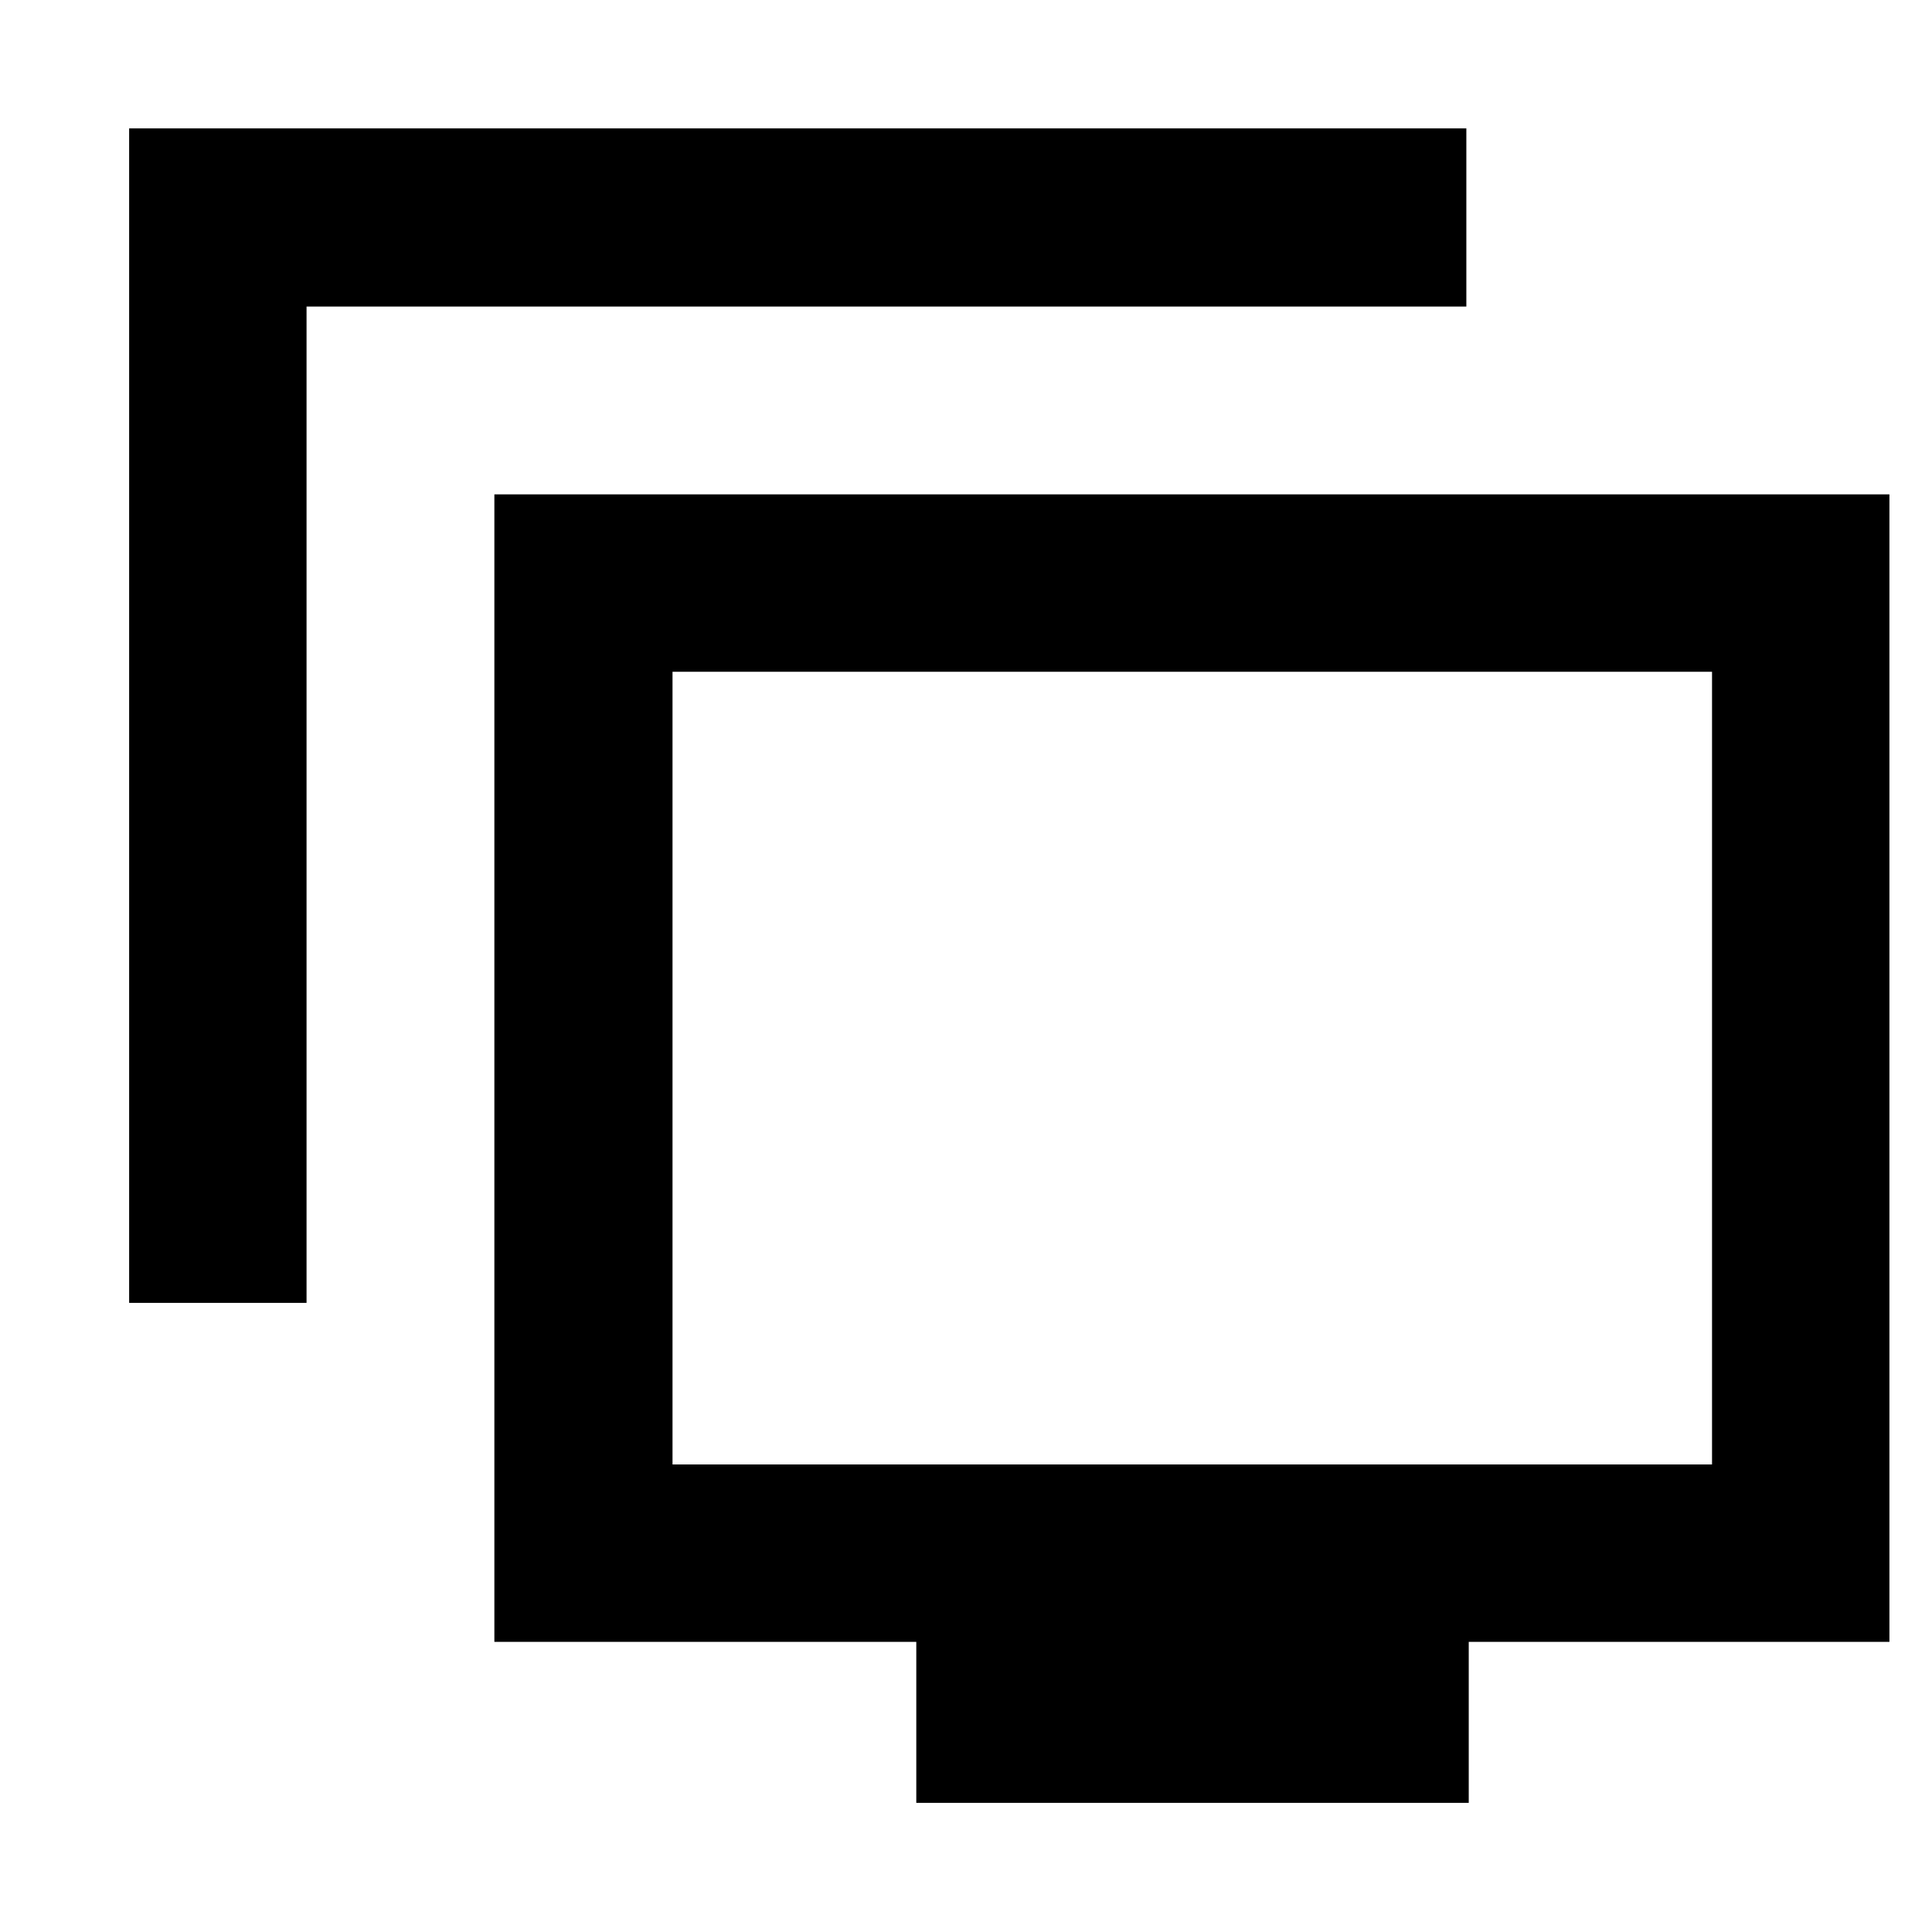 <svg xmlns="http://www.w3.org/2000/svg" height="40" viewBox="0 -960 960 960" width="40"><path d="M64.17-312.61V-896.2h664.45v88.52h-576.3v495.07H64.17ZM455.3-64.17v-80H245.65v-570.18h693.19v570.18H729.81v80H455.3ZM334.17-232.32H850.7V-626.2H334.17v393.88Zm258.27-196.94Z"/></svg>